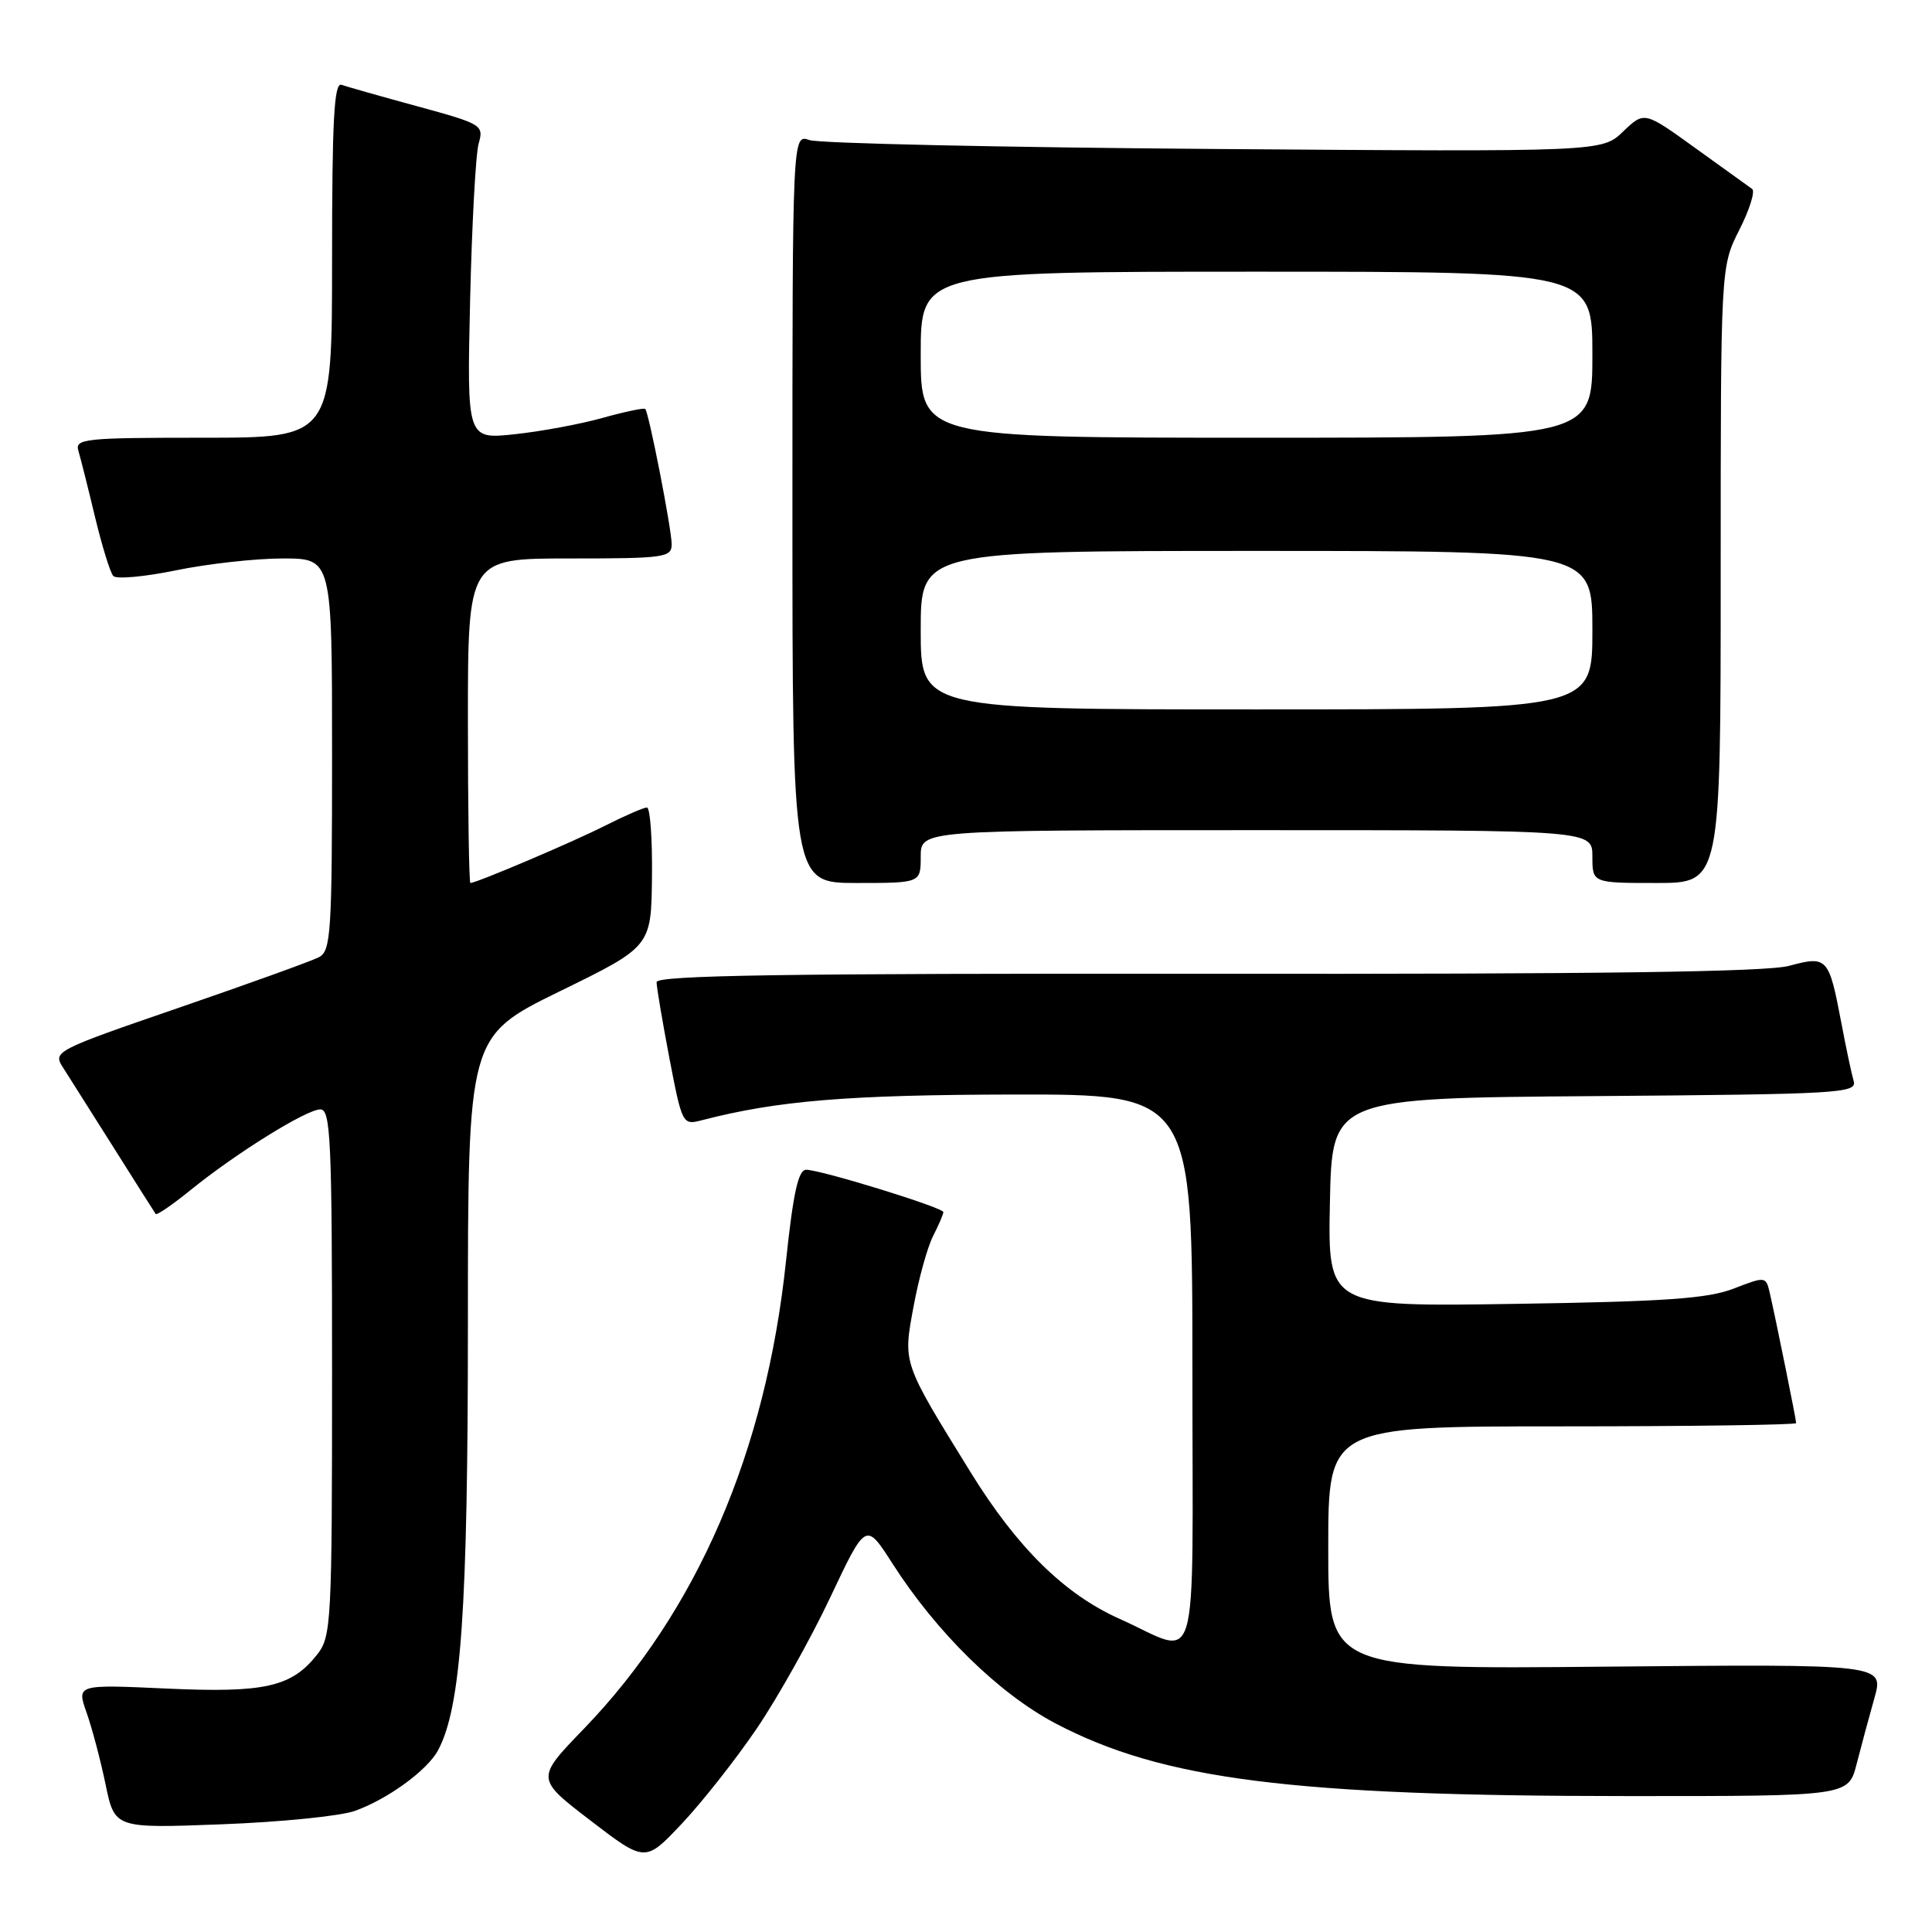 <?xml version="1.0" encoding="UTF-8" standalone="no"?>
<!DOCTYPE svg PUBLIC "-//W3C//DTD SVG 1.1//EN" "http://www.w3.org/Graphics/SVG/1.1/DTD/svg11.dtd" >
<svg xmlns="http://www.w3.org/2000/svg" xmlns:xlink="http://www.w3.org/1999/xlink" version="1.1" viewBox="0 0 256 256">
 <g >
 <path fill="currentColor"
d=" M 100.26 229.06 C 103.04 224.97 107.43 217.14 110.02 211.65 C 114.73 201.68 114.73 201.68 118.21 207.11 C 124.10 216.32 132.34 224.40 139.86 228.36 C 154.04 235.81 171.13 237.98 215.71 237.99 C 244.92 238.00 244.92 238.00 246.01 233.75 C 246.61 231.41 247.67 227.47 248.37 225.00 C 249.64 220.50 249.64 220.50 212.82 220.84 C 176.00 221.19 176.00 221.19 176.00 205.09 C 176.00 189.00 176.00 189.00 207.00 189.00 C 224.05 189.00 238.00 188.80 238.00 188.57 C 238.00 188.08 235.29 174.73 234.50 171.30 C 233.99 169.12 233.93 169.12 229.74 170.74 C 226.32 172.07 220.70 172.47 200.72 172.77 C 175.94 173.15 175.94 173.15 176.22 159.33 C 176.50 145.50 176.50 145.50 211.31 145.24 C 243.83 144.99 246.09 144.86 245.62 143.24 C 245.34 142.28 244.59 138.75 243.96 135.39 C 242.33 126.85 242.12 126.62 237.06 127.98 C 234.08 128.79 211.50 129.09 159.92 129.03 C 104.13 128.97 87.00 129.23 87.00 130.14 C 87.00 130.79 87.77 135.33 88.70 140.22 C 90.38 148.96 90.45 149.10 92.95 148.45 C 102.99 145.84 112.38 145.07 134.25 145.03 C 158.00 145.00 158.00 145.00 158.00 181.57 C 158.00 223.21 159.14 219.33 148.32 214.49 C 141.05 211.24 134.78 205.07 128.61 195.08 C 119.55 180.42 119.64 180.71 121.05 173.13 C 121.72 169.48 122.88 165.28 123.63 163.80 C 124.39 162.31 125.00 160.88 125.00 160.61 C 125.00 160.01 108.76 155.00 106.82 155.00 C 105.78 155.00 105.11 158.03 104.15 167.09 C 101.49 192.41 92.35 213.54 77.35 229.09 C 70.99 235.67 70.99 235.67 78.24 241.23 C 85.50 246.79 85.50 246.79 90.35 241.64 C 93.02 238.81 97.48 233.15 100.26 229.06 Z  M 47.00 239.96 C 51.33 238.43 56.62 234.58 58.04 231.93 C 61.10 226.22 62.00 213.35 62.00 175.41 C 62.00 137.32 62.00 137.32 74.14 131.37 C 86.29 125.43 86.29 125.43 86.39 116.21 C 86.45 111.15 86.15 107.00 85.72 107.00 C 85.29 107.00 82.81 108.08 80.21 109.39 C 75.96 111.55 63.14 117.00 62.33 117.00 C 62.15 117.00 62.00 107.33 62.00 95.50 C 62.00 74.00 62.00 74.00 75.50 74.00 C 88.08 74.00 89.00 73.87 89.00 72.11 C 89.00 70.13 85.99 54.73 85.50 54.19 C 85.34 54.02 82.80 54.55 79.86 55.37 C 76.91 56.20 71.66 57.17 68.19 57.54 C 61.87 58.21 61.87 58.21 62.29 39.86 C 62.53 29.76 63.03 20.37 63.43 19.00 C 64.12 16.58 63.86 16.42 55.32 14.09 C 50.47 12.77 45.94 11.48 45.25 11.24 C 44.27 10.88 44.00 15.93 44.00 34.39 C 44.00 58.00 44.00 58.00 26.93 58.00 C 11.15 58.00 9.90 58.13 10.39 59.75 C 10.68 60.71 11.67 64.65 12.59 68.50 C 13.52 72.35 14.60 75.87 15.01 76.32 C 15.41 76.77 19.15 76.43 23.33 75.57 C 27.50 74.71 33.86 74.00 37.46 74.00 C 44.00 74.00 44.00 74.00 44.00 99.96 C 44.00 123.68 43.85 126.01 42.25 126.84 C 41.29 127.34 32.95 130.35 23.73 133.52 C 7.41 139.13 6.99 139.34 8.31 141.39 C 9.05 142.55 12.07 147.32 15.02 152.00 C 17.96 156.68 20.49 160.66 20.63 160.86 C 20.77 161.06 22.83 159.65 25.20 157.73 C 31.23 152.83 40.61 147.00 42.45 147.00 C 43.82 147.00 44.00 151.06 44.00 181.87 C 44.00 215.02 43.90 216.85 42.03 219.23 C 38.64 223.54 35.08 224.34 22.02 223.74 C 10.16 223.20 10.16 223.20 11.47 226.92 C 12.19 228.96 13.33 233.25 13.99 236.45 C 15.20 242.27 15.20 242.27 29.35 241.73 C 37.13 241.44 45.08 240.64 47.00 239.96 Z  M 122.00 113.50 C 122.00 110.00 122.00 110.00 166.50 110.00 C 211.00 110.00 211.00 110.00 211.00 113.50 C 211.00 117.00 211.00 117.00 219.50 117.00 C 228.00 117.00 228.00 117.00 228.00 76.17 C 228.00 35.34 228.00 35.34 230.47 30.46 C 231.83 27.78 232.59 25.34 232.17 25.04 C 231.74 24.74 228.35 22.30 224.64 19.62 C 217.88 14.74 217.88 14.74 215.07 17.43 C 212.27 20.12 212.27 20.12 160.88 19.74 C 132.62 19.53 108.49 19.00 107.25 18.56 C 105.00 17.77 105.00 17.77 105.00 67.38 C 105.00 117.00 105.00 117.00 113.50 117.00 C 122.00 117.00 122.00 117.00 122.00 113.50 Z  M 122.00 83.50 C 122.00 73.00 122.00 73.00 166.50 73.00 C 211.00 73.00 211.00 73.00 211.00 83.50 C 211.00 94.00 211.00 94.00 166.50 94.00 C 122.00 94.00 122.00 94.00 122.00 83.50 Z  M 122.00 47.00 C 122.00 36.00 122.00 36.00 166.50 36.00 C 211.00 36.00 211.00 36.00 211.00 47.00 C 211.00 58.00 211.00 58.00 166.50 58.00 C 122.00 58.00 122.00 58.00 122.00 47.00 Z "/>
</g>
</svg>